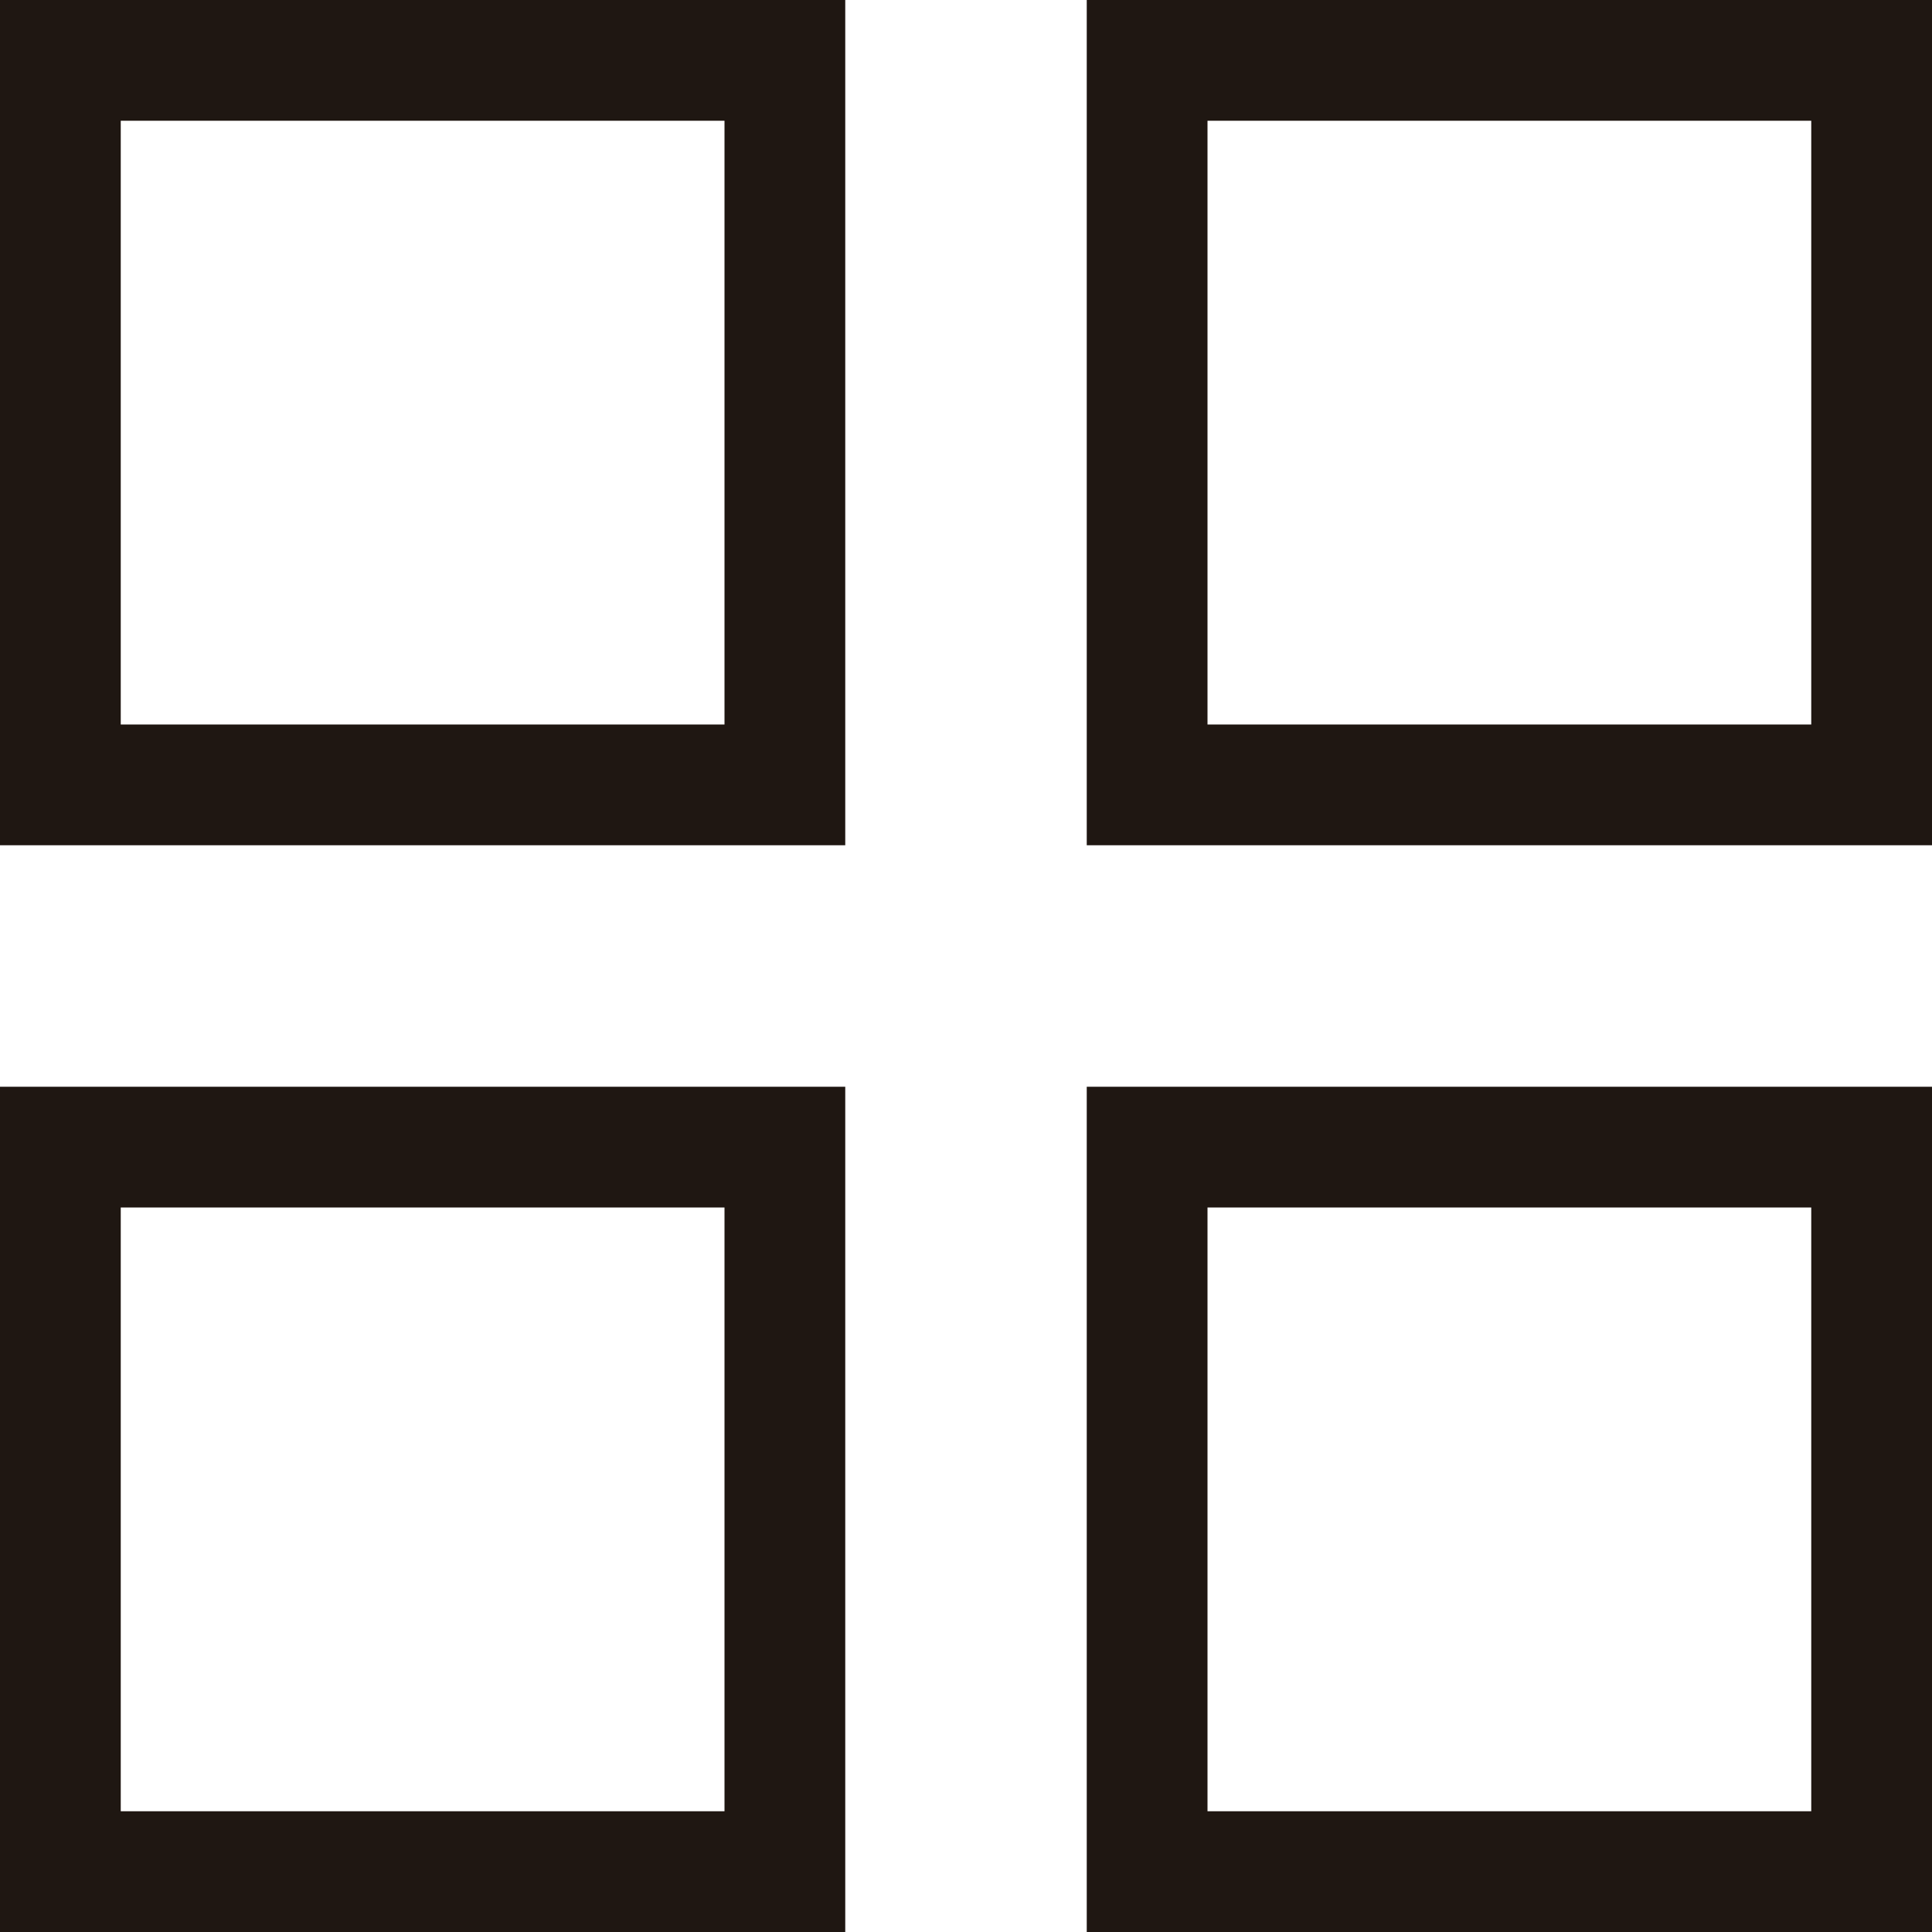 <svg width="16" height="16" viewBox="0 0 16 16" fill="none" xmlns="http://www.w3.org/2000/svg">
<rect x="0.5" y="0.5" width="6" height="6" stroke="#1F1712"/>
<rect x="9.5" y="0.5" width="6" height="6" stroke="#1F1712"/>
<rect x="0.5" y="9.5" width="6" height="6" stroke="#1F1712"/>
<rect x="9.5" y="9.5" width="6" height="6" stroke="#1F1712"/>
</svg>
